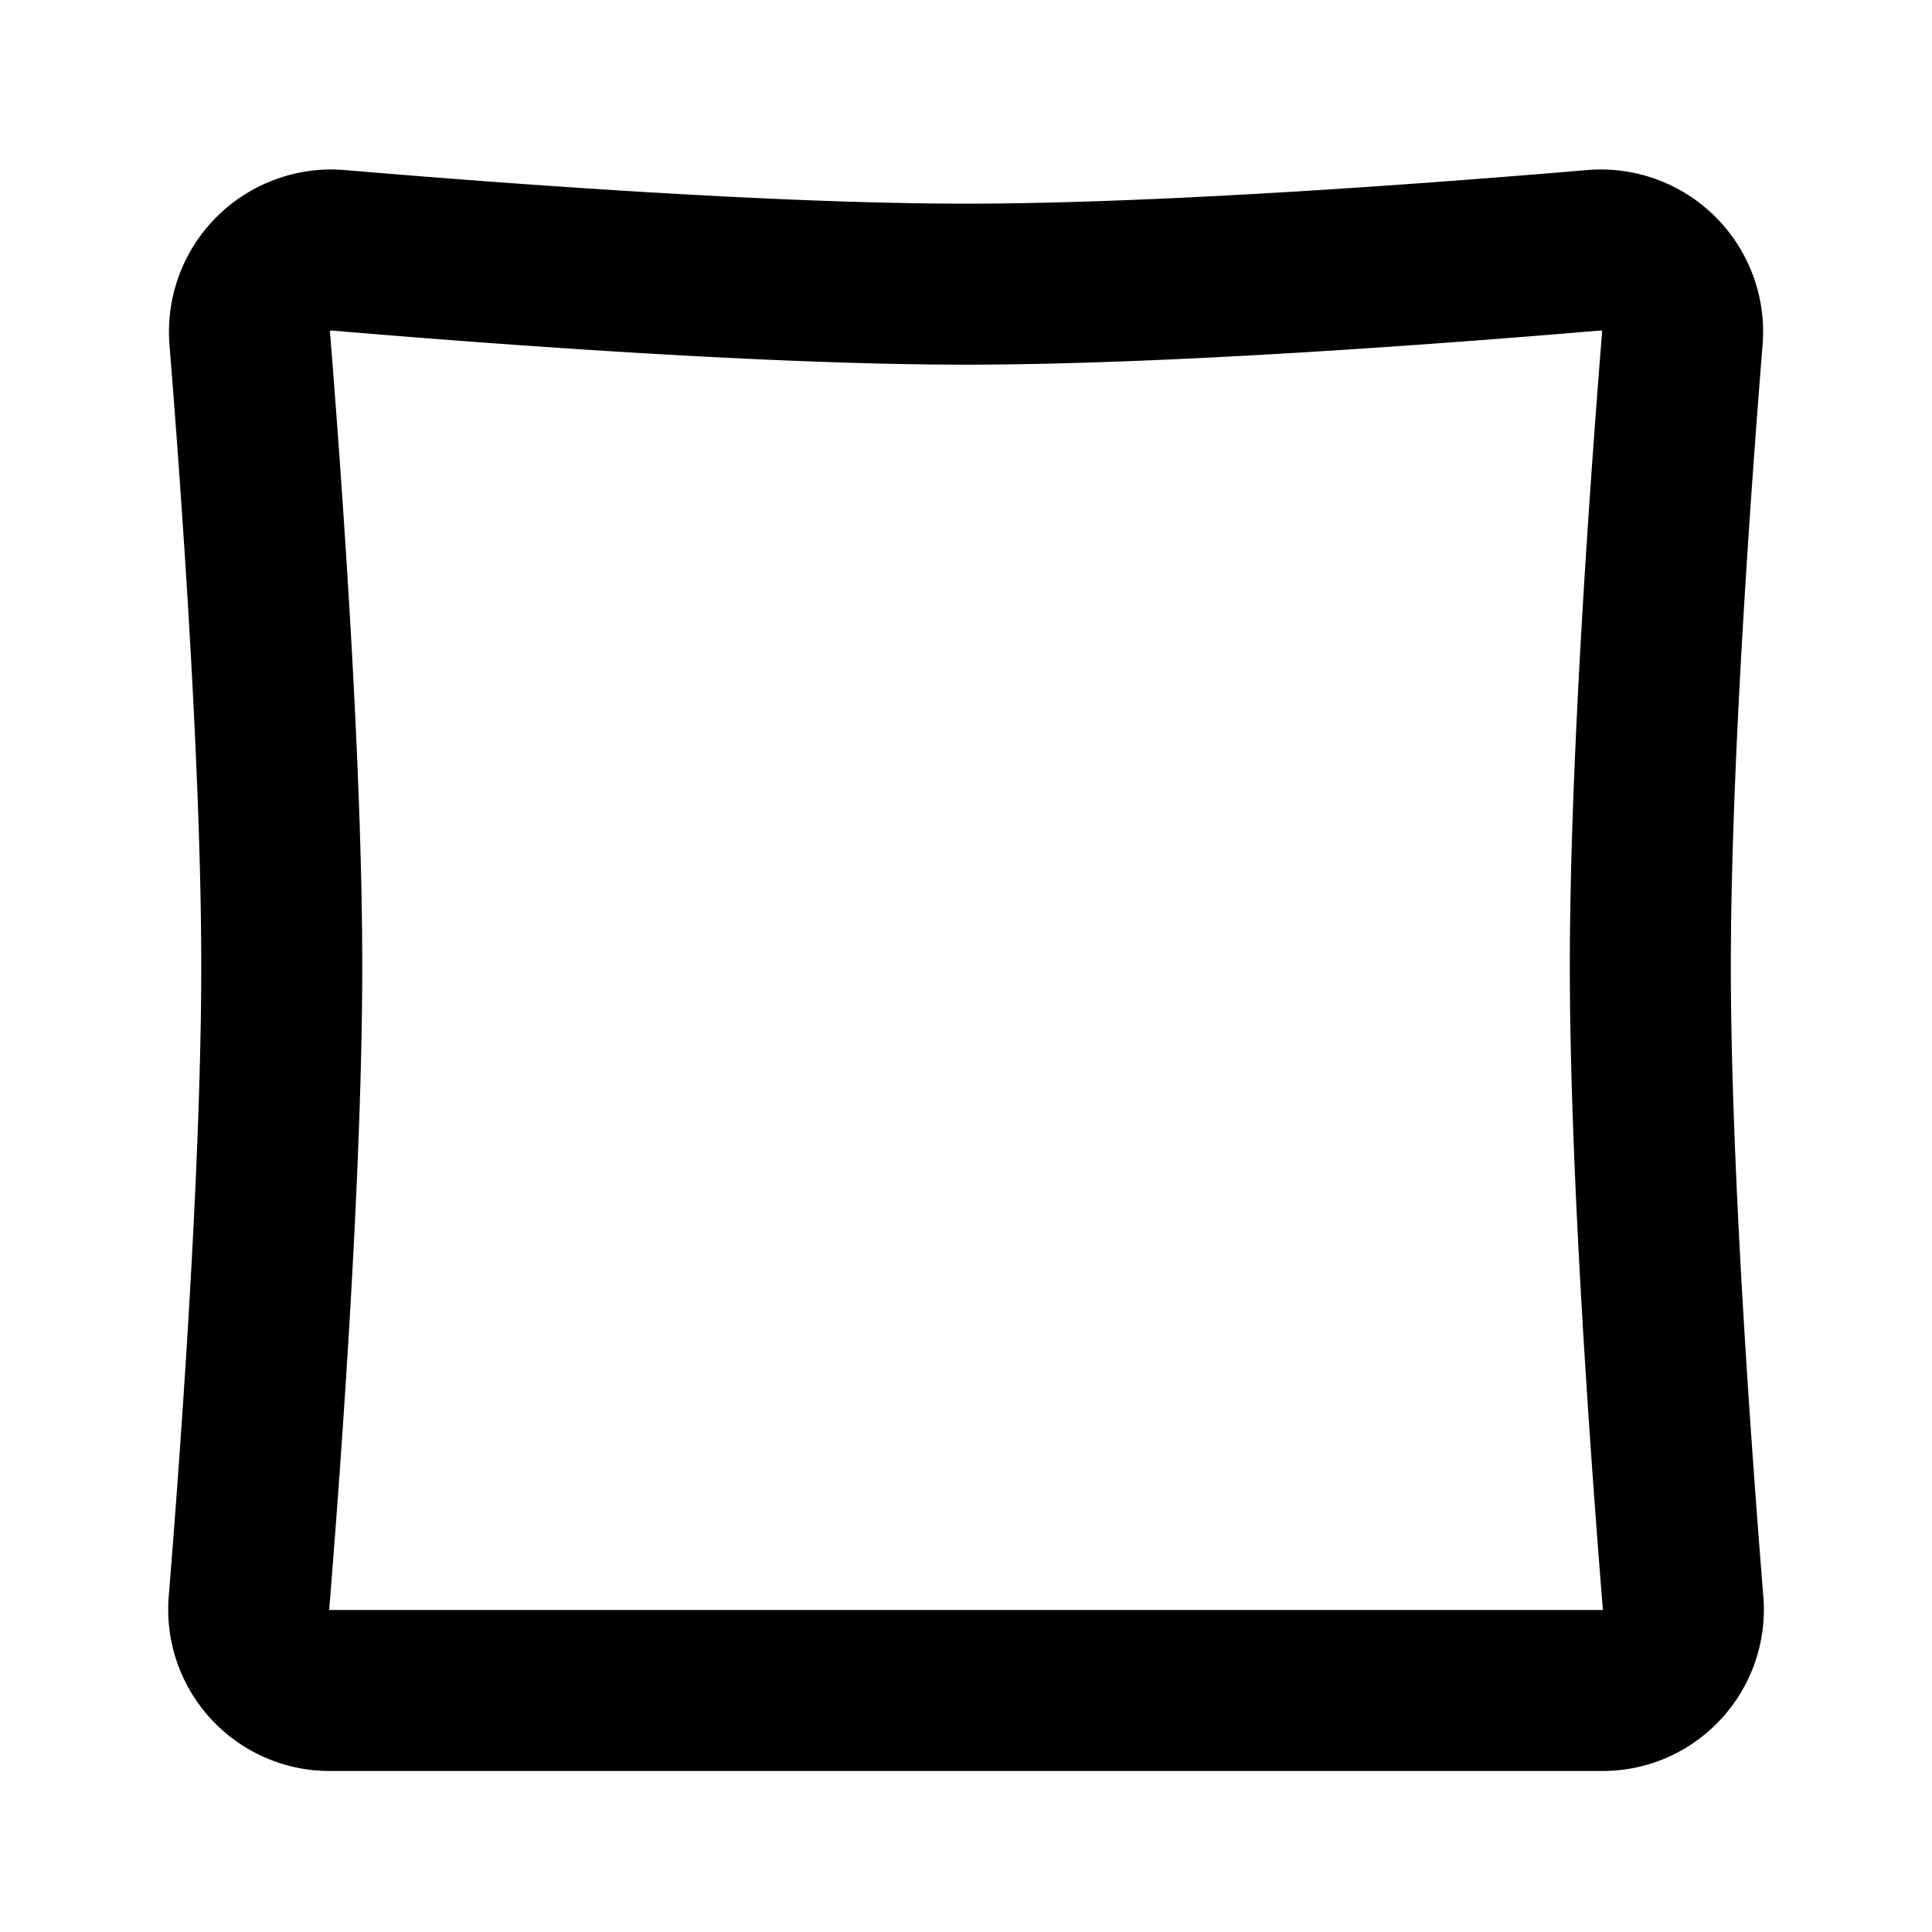 <svg xmlns="http://www.w3.org/2000/svg" width="24" height="24" fill="none" viewBox="0 0 24 24">
  <path stroke="currentColor" stroke-width="2" d="M3.5 12c0 2.548-.263 6.132-.407 7.91a1.006 1.006 0 001 1.09h15.814c.588 0 1.049-.503 1.001-1.09-.144-1.778-.407-5.362-.407-7.91 0-2.496.252-5.986.398-7.8A1.016 1.016 0 0019.8 3.109c-1.814.154-5.304.421-7.8.421-2.496 0-5.986-.267-7.8-.421A1.016 1.016 0 003.102 4.2c.146 1.814.398 5.304.398 7.8z"/>
</svg>
